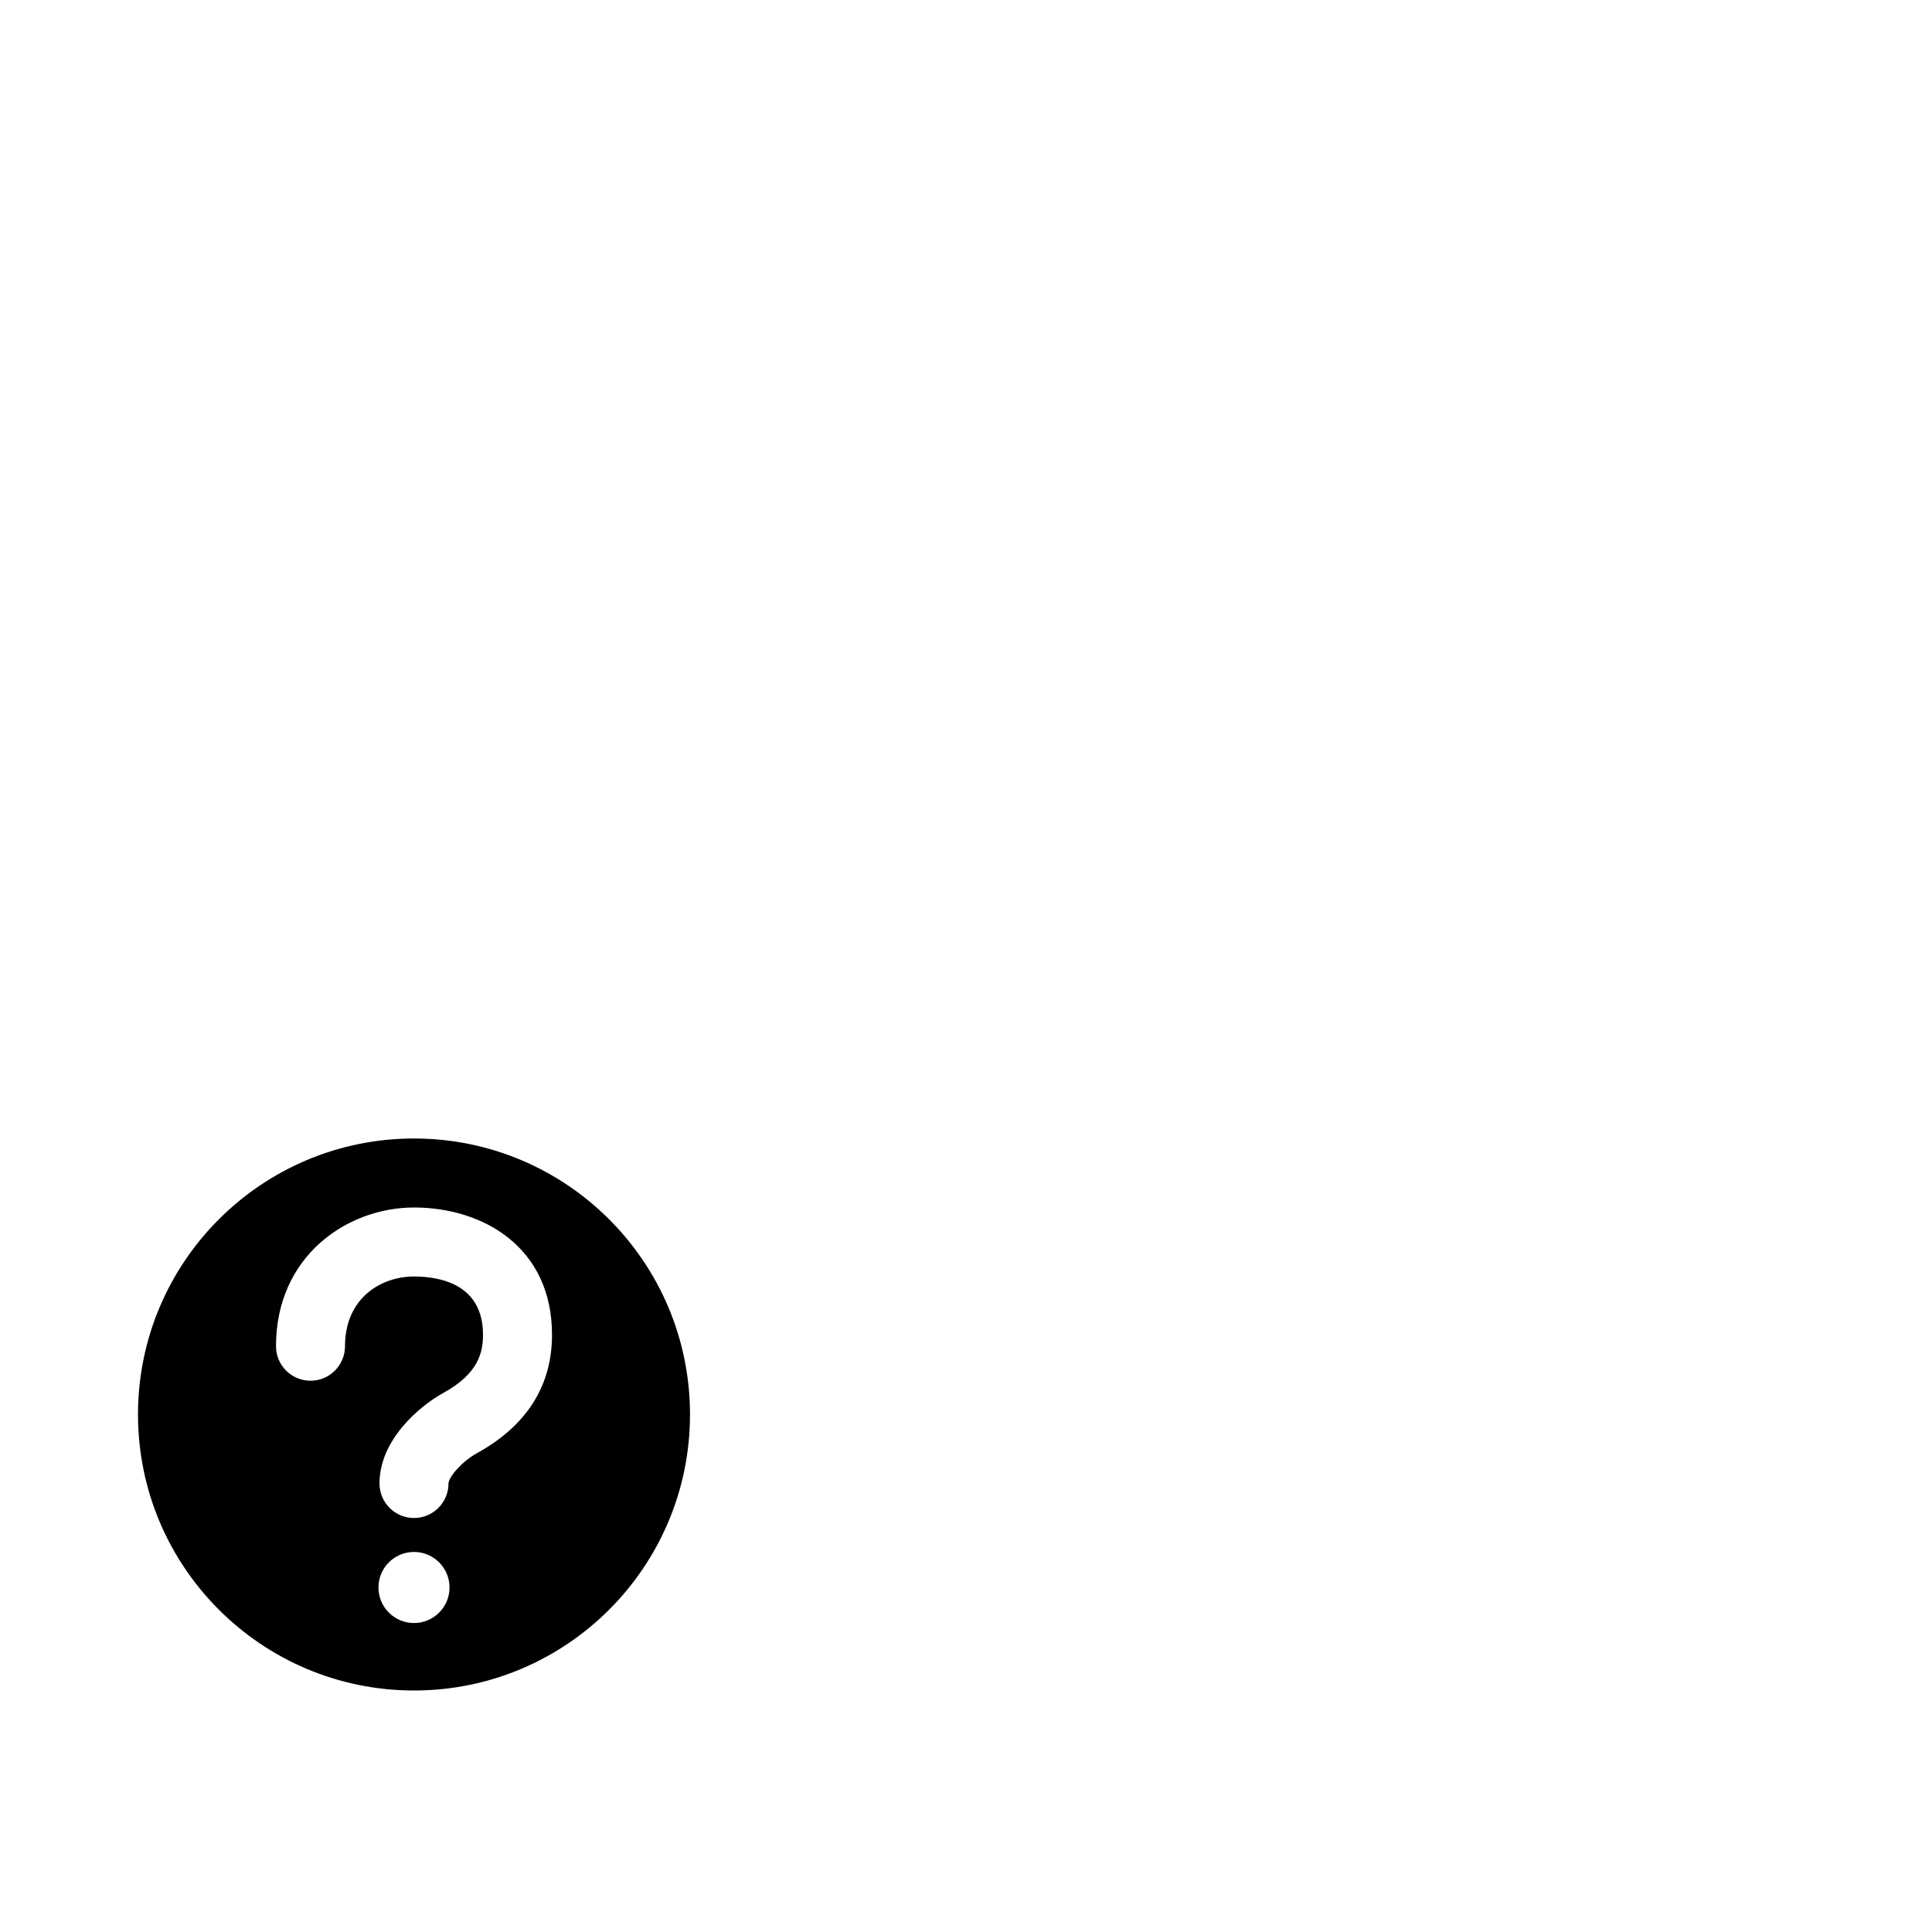 <?xml version="1.0" encoding="utf-8"?>
<svg width="1792" height="1792" xmlns="http://www.w3.org/2000/svg"><path d="M384 1568c141.376 0 256-114.624 256-256s-114.624-256-256-256-256 114.624-256 256 114.624 256 256 256zm0-448c63.712 0 128 36.48 128 118.016 0 47.456-23.52 84.512-69.888 110.016C428.672 1355.424 416 1370.048 416 1376c0 17.664-14.336 32-32 32s-32-14.336-32-32c0-40.608 37.248-71.936 59.264-84.032 32.352-17.856 36.736-37.312 36.736-53.952 0-47.008-40.096-54.016-64-54.016-30.816 0-64 20.224-64 64.672 0 17.664-14.336 32-32 32s-32-14.336-32-32C256 1165.088 321.952 1120 384 1120zm0 385.408c-18.208 0-32.96-14.752-32.96-32.96s14.752-32.96 32.96-32.96 32.96 14.752 32.96 32.96-14.752 32.96-32.96 32.96z" fill="undefined"/></svg>